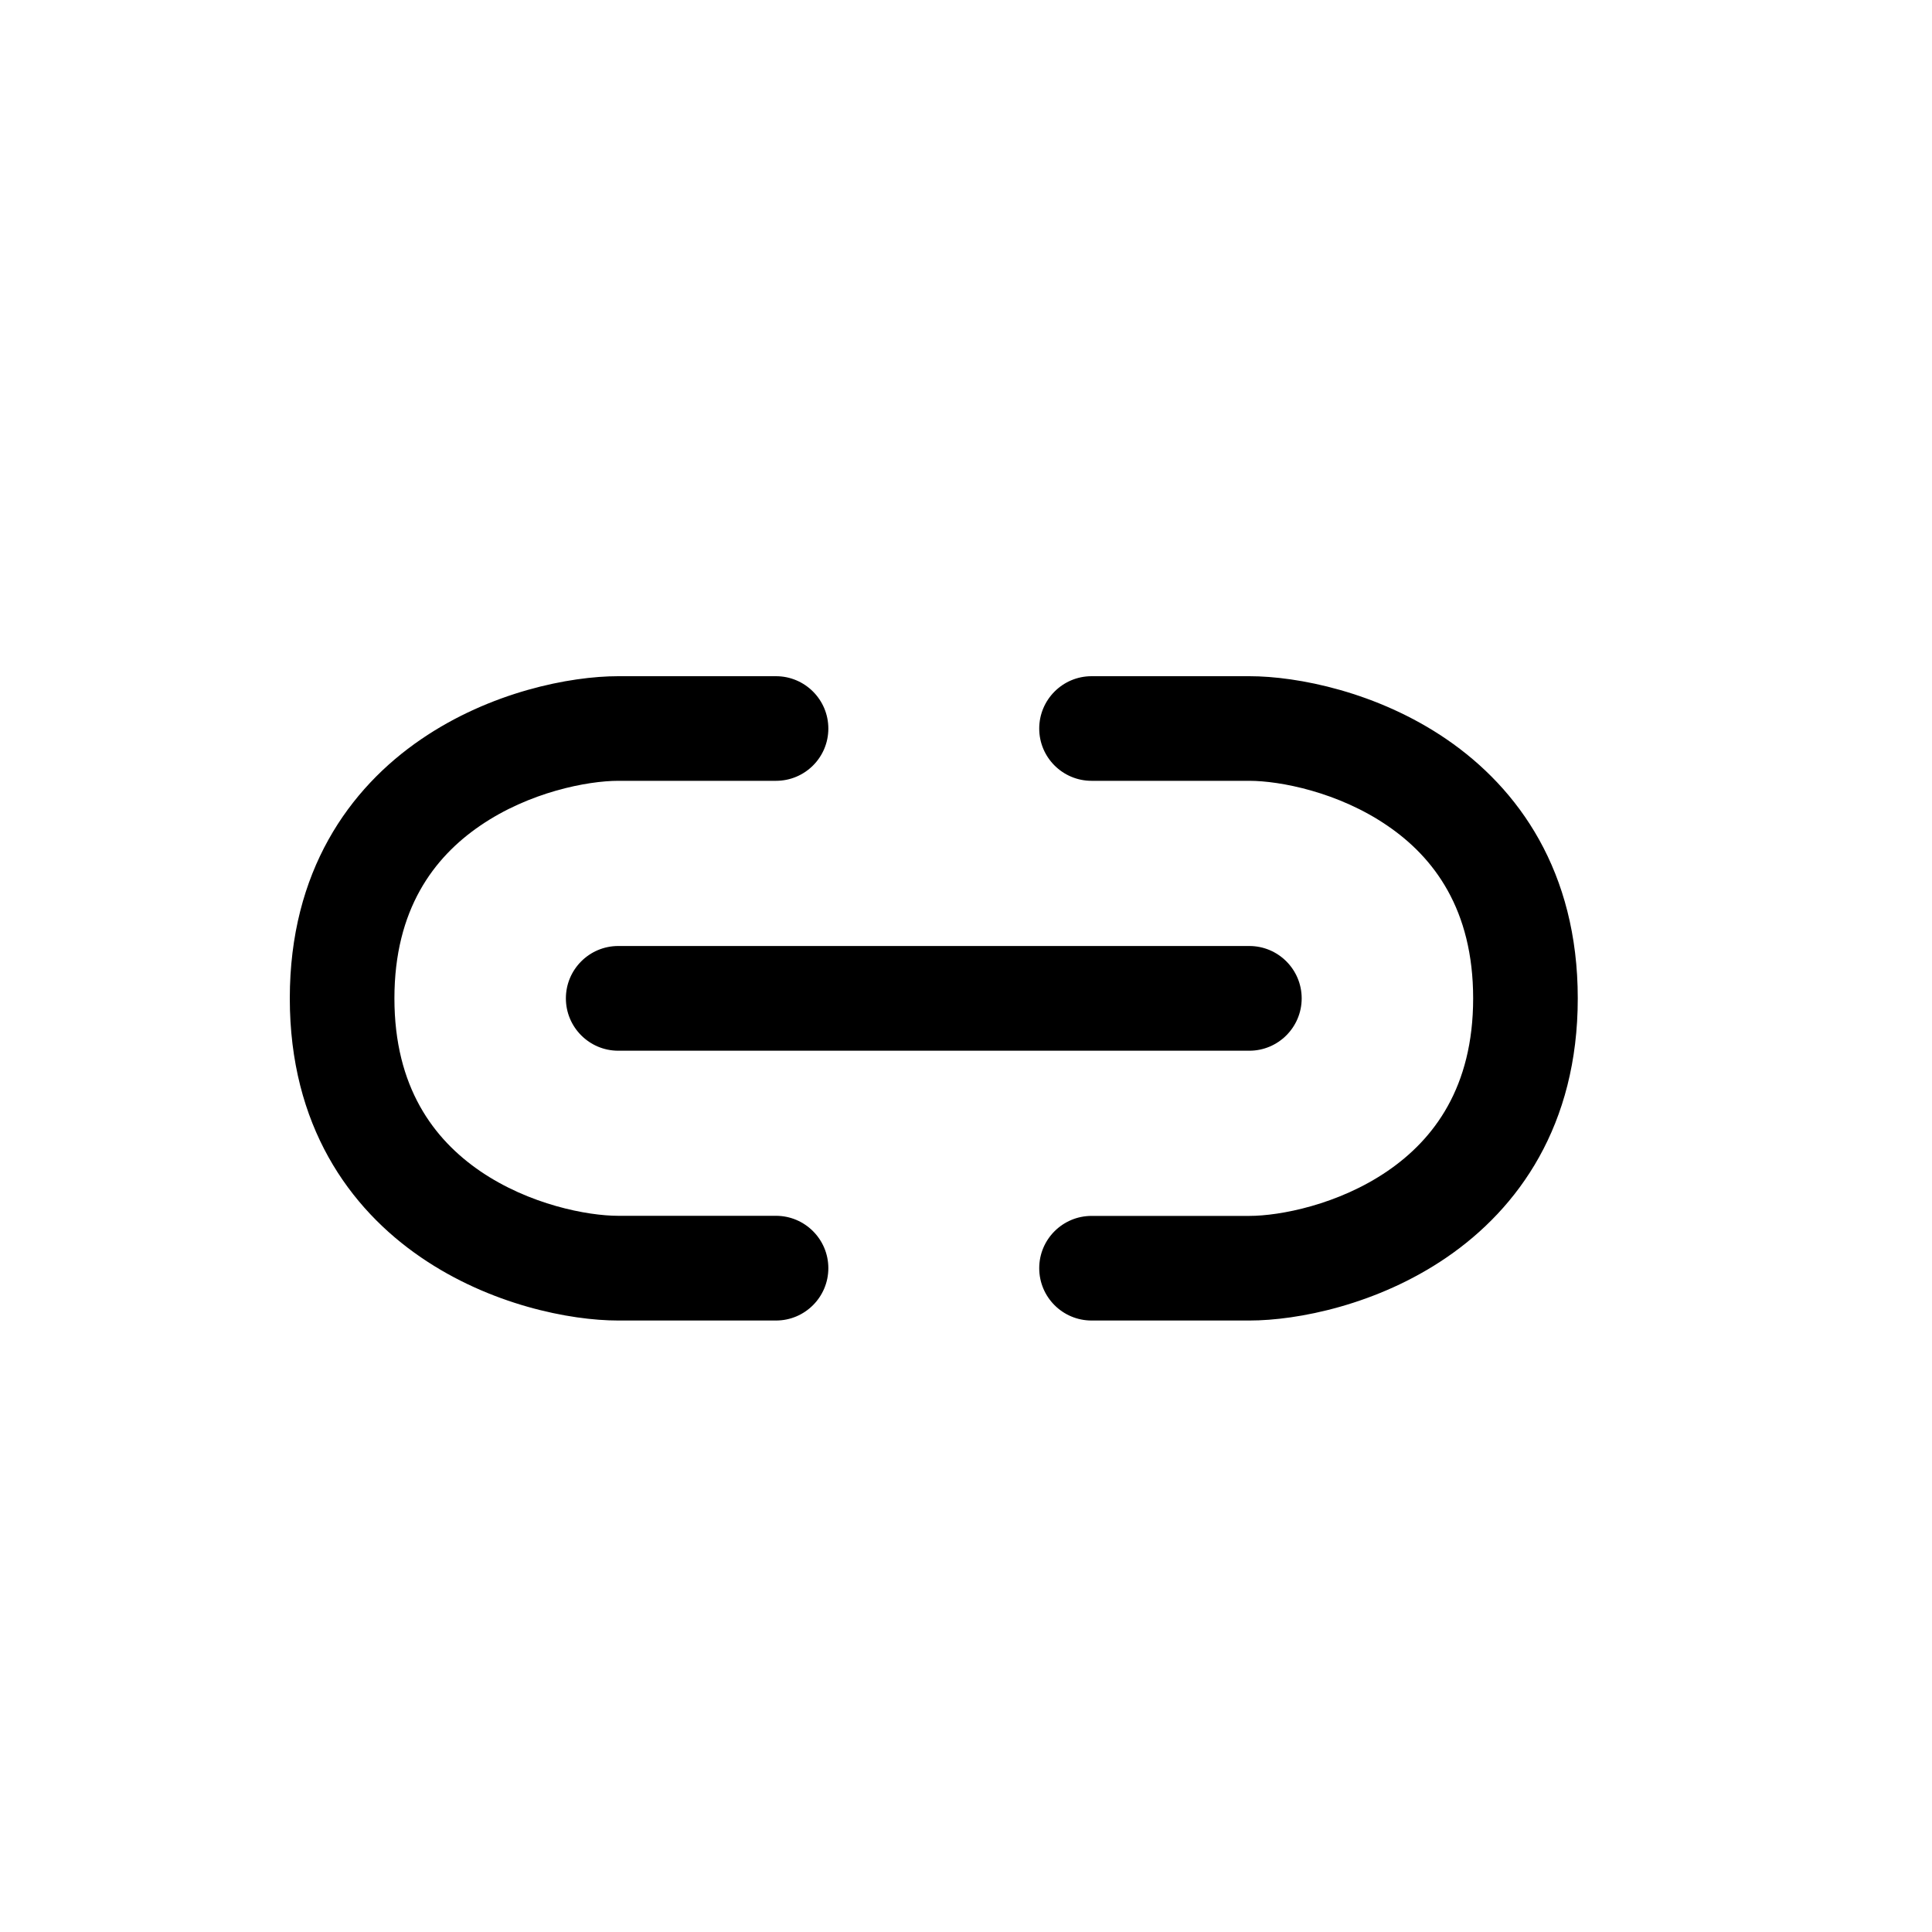 <svg width="20" height="20" viewBox="0 0 20 20" fill="none" xmlns="http://www.w3.org/2000/svg">
<path d="M4.359 7.653C5.075 7.163 5.9 7 6.4 7H8.033C8.332 7 8.575 7.243 8.575 7.542C8.575 7.841 8.332 8.083 8.033 8.083H6.4C6.083 8.083 5.479 8.199 4.97 8.548C4.49 8.876 4.083 9.415 4.083 10.335C4.083 11.255 4.49 11.794 4.97 12.123C5.479 12.471 6.083 12.586 6.4 12.586H8.033C8.332 12.586 8.575 12.829 8.575 13.128C8.575 13.427 8.332 13.67 8.033 13.67H6.4C5.9 13.67 5.075 13.507 4.359 13.017C3.614 12.508 3 11.649 3 10.335C3 9.021 3.614 8.162 4.359 7.653Z" fill="black"/>
<path d="M14.975 13.017C14.259 13.507 13.433 13.67 12.933 13.67H11.3C11.001 13.67 10.758 13.428 10.758 13.128C10.758 12.829 11.001 12.587 11.3 12.587L12.933 12.587C13.25 12.587 13.854 12.471 14.363 12.123C14.844 11.794 15.25 11.255 15.25 10.335C15.25 9.415 14.844 8.876 14.363 8.548C13.854 8.199 13.25 8.083 12.933 8.083L11.3 8.083C11.001 8.083 10.758 7.841 10.758 7.542C10.758 7.243 11.001 7 11.3 7L12.933 7C13.433 7 14.259 7.163 14.975 7.653C15.719 8.162 16.333 9.021 16.333 10.335C16.333 11.649 15.719 12.508 14.975 13.017Z" fill="black"/>
<path d="M6.4 9.793C6.101 9.793 5.858 10.036 5.858 10.335C5.858 10.634 6.101 10.877 6.4 10.877H12.933C13.232 10.877 13.475 10.634 13.475 10.335C13.475 10.036 13.232 9.793 12.933 9.793H6.4Z" fill="black"/>
</svg>
